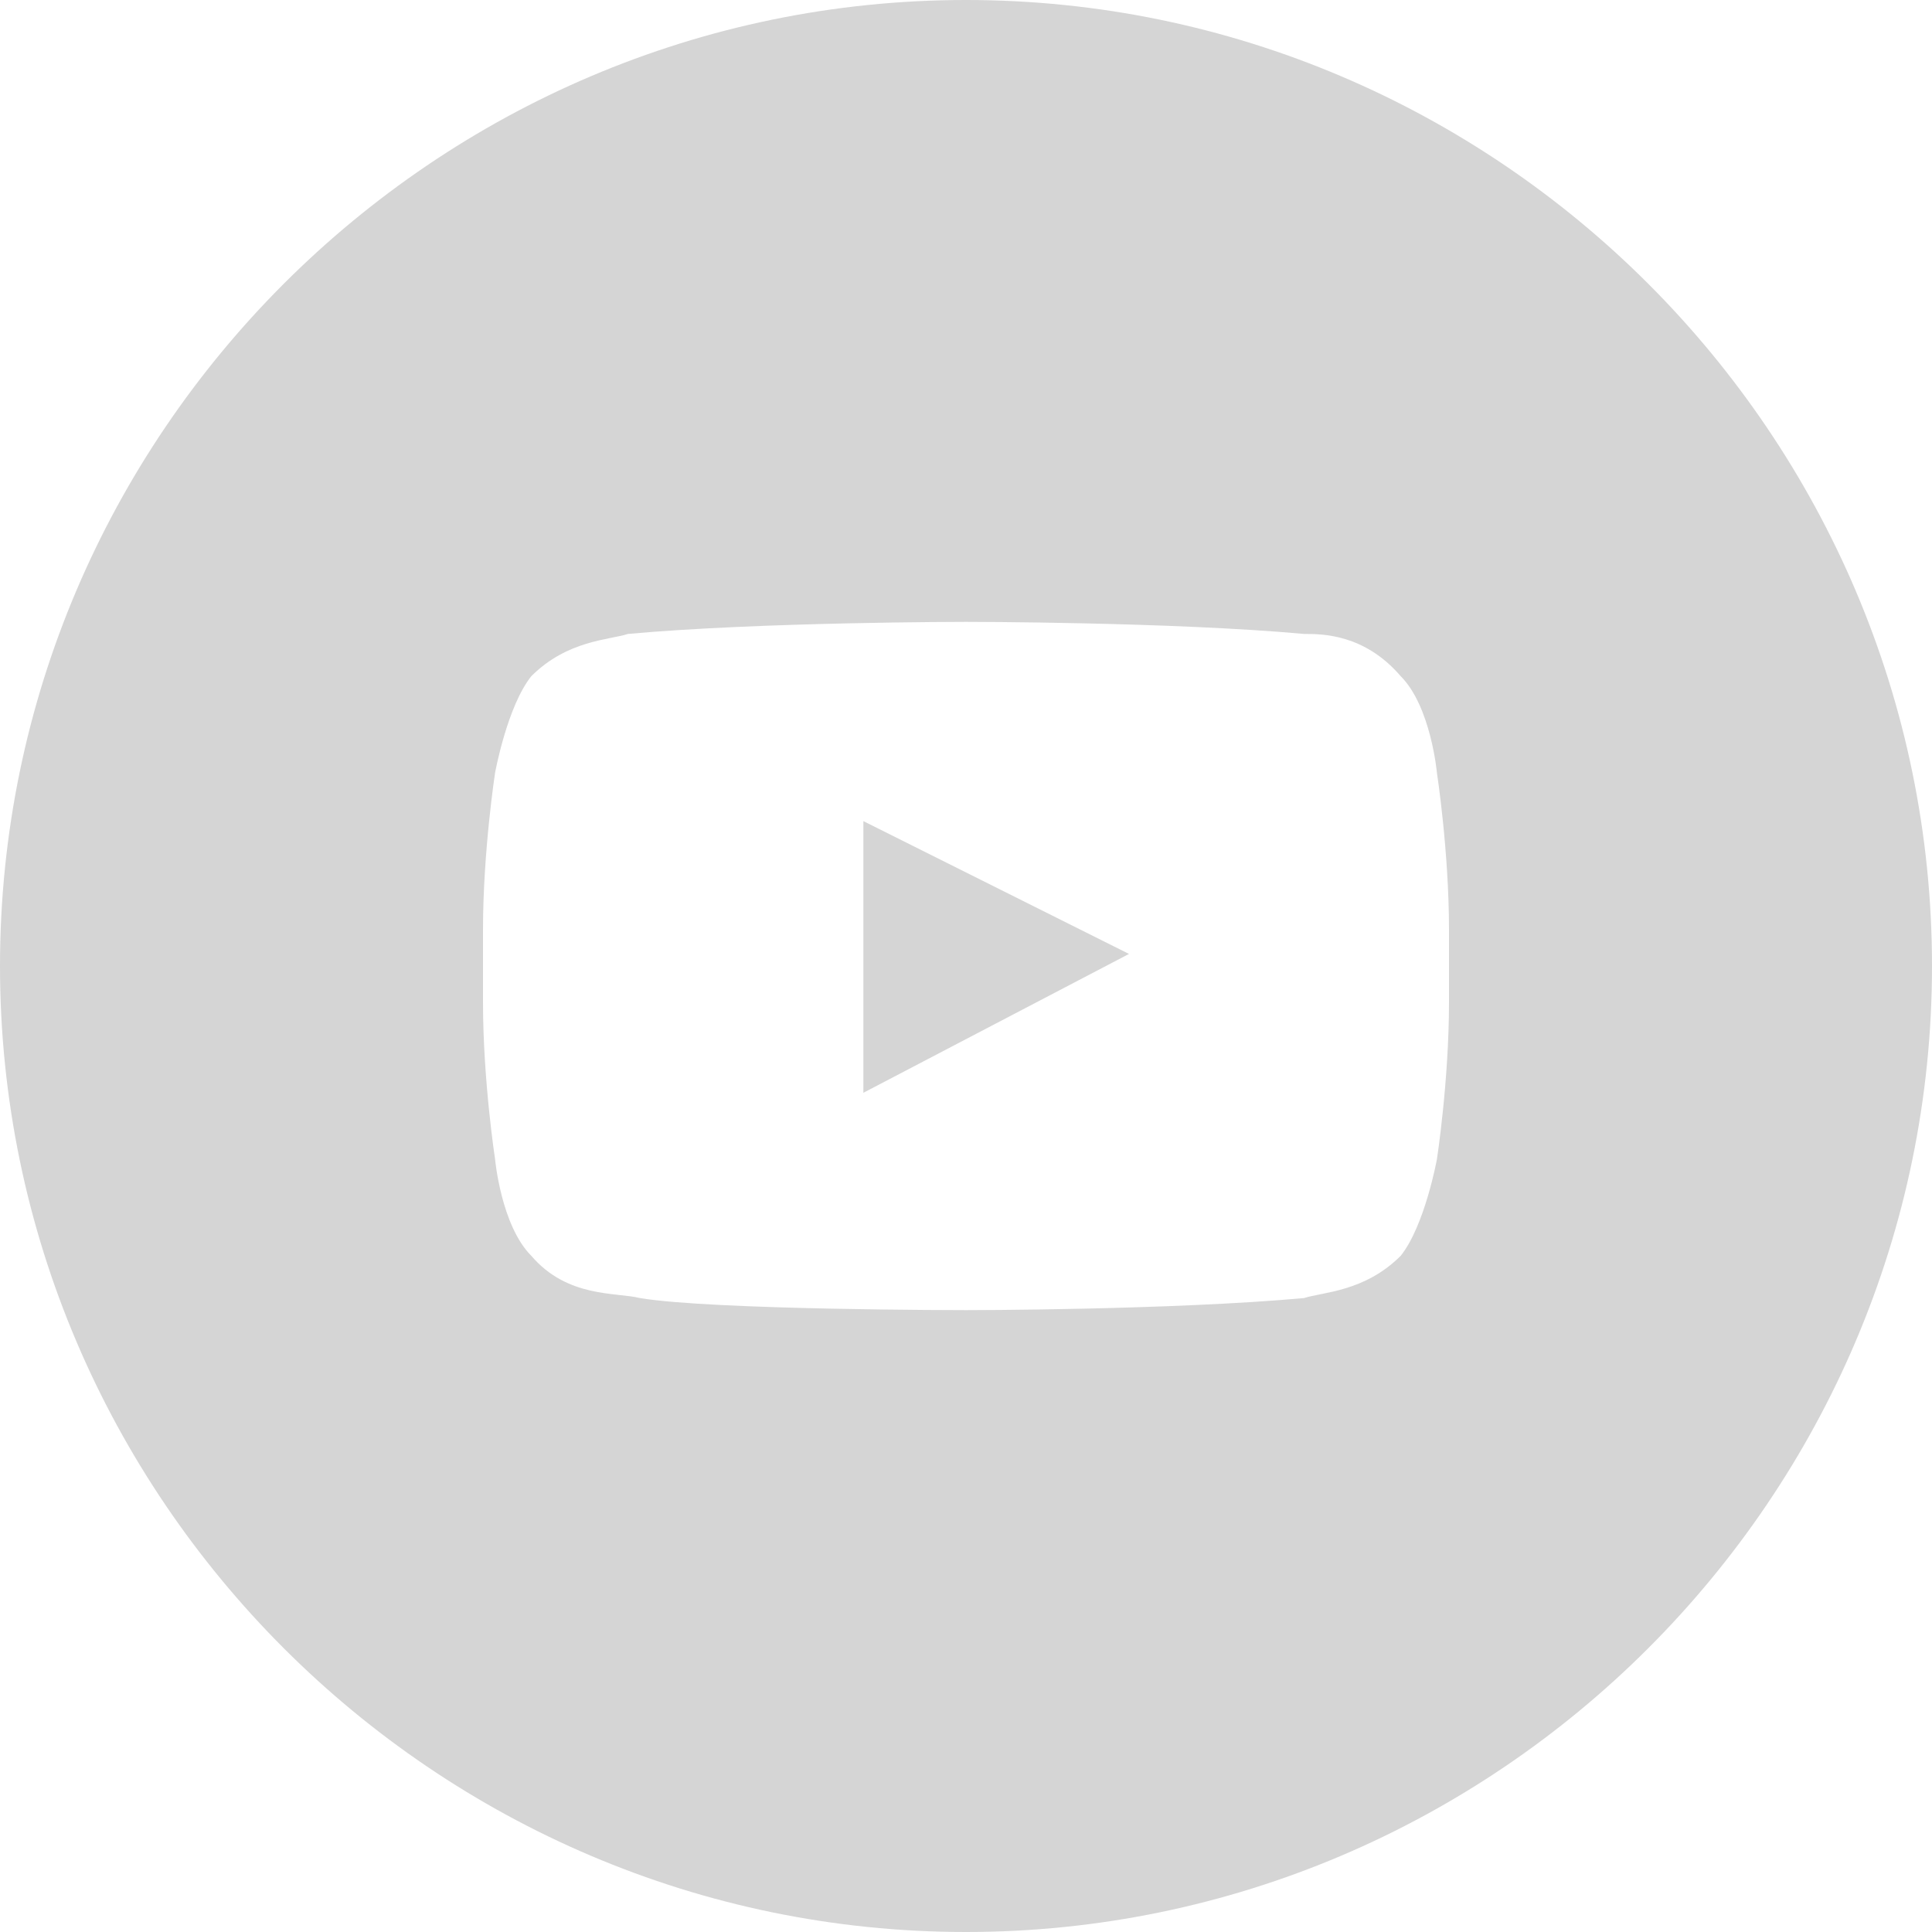 <?xml version="1.0" encoding="utf-8"?>
<!DOCTYPE svg PUBLIC "-//W3C//DTD SVG 1.1//EN" "http://www.w3.org/Graphics/SVG/1.1/DTD/svg11.dtd">
<svg version="1.1" id="Layer_1" xmlns="http://www.w3.org/2000/svg" xmlns:xlink="http://www.w3.org/1999/xlink" x="0px" y="0px"
	 width="32px" height="32px" viewBox="0 0 32 32" enable-background="new 0 0 32 32" xml:space="preserve">
<path fill="#d5d5d5" d="M16,0C7.2,0,0,7.2,0,16c0,8.8,7.2,16,16,16s16-7.2,16-16C32,7.2,24.8,0,16,0z M24,16.6
	c0,1.3-0.2,2.6-0.2,2.6s-0.2,1.1-0.6,1.6c-0.6,0.6-1.3,0.6-1.6,0.7c-2.2,0.2-5.6,0.2-5.6,0.2s-4.2,0-5.4-0.2c-0.4-0.1-1.2,0-1.8-0.7
	c-0.5-0.5-0.6-1.6-0.6-1.6S8,17.9,8,16.6v-1.2c0-1.3,0.2-2.6,0.2-2.6s0.2-1.1,0.6-1.6c0.6-0.6,1.3-0.6,1.6-0.7
	c2.2-0.2,5.6-0.2,5.6-0.2h0c0,0,3.4,0,5.6,0.2c0.3,0,1,0,1.6,0.7c0.5,0.5,0.6,1.6,0.6,1.6s0.2,1.3,0.2,2.6V16.6z"/>
<polygon fill="#d5d5d5" points="14.3,18.1 18.7,15.8 14.3,13.6 "/>
</svg>
